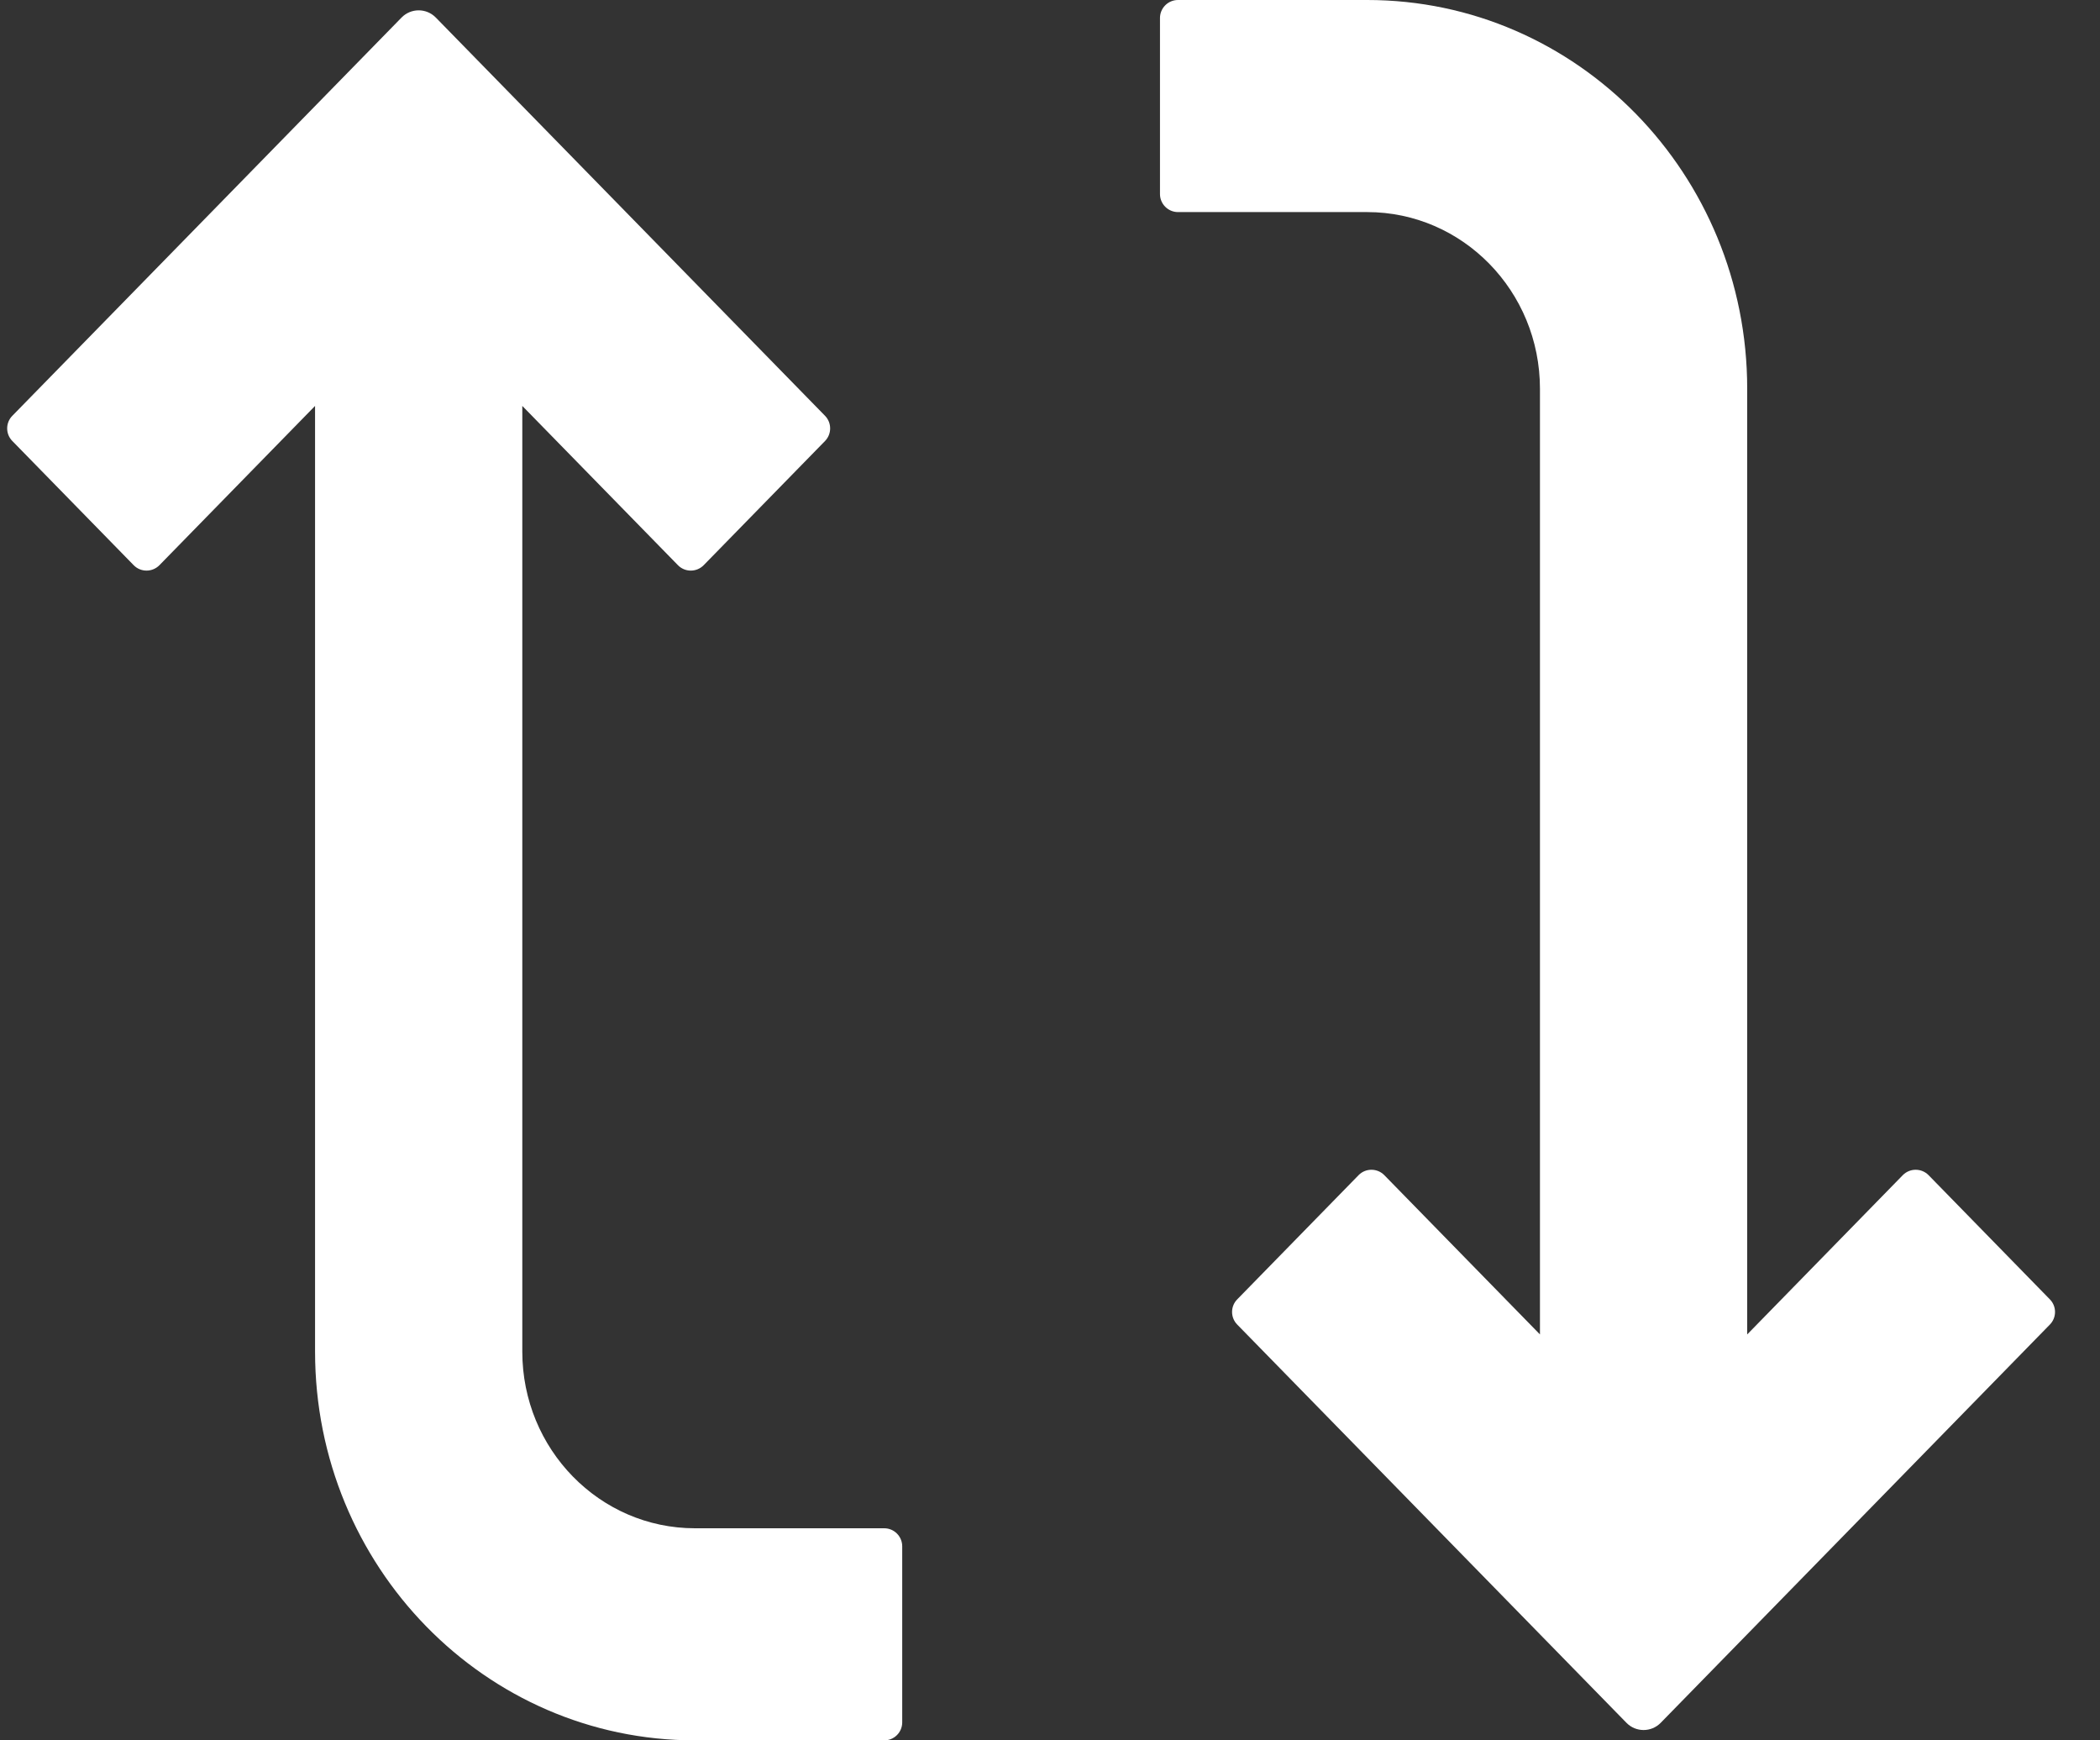 <svg width="35" height="29" viewBox="0 0 35 29" fill="none" xmlns="http://www.w3.org/2000/svg">
<rect x="0" y="0" width="35" height="29" fill="#333333" stroke="none"/>
<path fill-rule="evenodd" clip-rule="evenodd" d="M6.692 0.293C6.849 0.132 7.107 0.132 7.264 0.293L13.751 6.929C13.864 7.045 13.864 7.232 13.751 7.348L11.728 9.418C11.61 9.538 11.416 9.538 11.299 9.418L8.705 6.764V22.522C8.705 24.148 9.993 25.466 11.583 25.466H14.737C14.903 25.466 15.037 25.601 15.037 25.767V28.7C15.037 28.866 14.903 29 14.737 29H11.583C8.086 29 5.251 26.1 5.251 22.522V6.764L2.657 9.418C2.539 9.538 2.345 9.538 2.228 9.418L0.205 7.348C0.091 7.232 0.091 7.045 0.205 6.929L6.692 0.293Z" fill="white"/>
<path fill-rule="evenodd" clip-rule="evenodd" d="M27.679 28.707C27.522 28.868 27.264 28.868 27.107 28.707L20.62 22.071C20.506 21.955 20.506 21.768 20.62 21.652L22.643 19.582C22.76 19.462 22.954 19.462 23.072 19.582L25.666 22.236V6.478C25.666 4.852 24.377 3.534 22.787 3.534H19.633C19.468 3.534 19.333 3.399 19.333 3.234V0.3C19.333 0.134 19.468 1.71661e-05 19.633 1.71661e-05H22.787C26.285 1.71661e-05 29.12 2.9 29.12 6.478V22.236L31.713 19.582C31.831 19.462 32.025 19.462 32.143 19.582L34.165 21.652C34.279 21.768 34.279 21.955 34.165 22.071L27.679 28.707Z" fill="white"/>
</svg>
